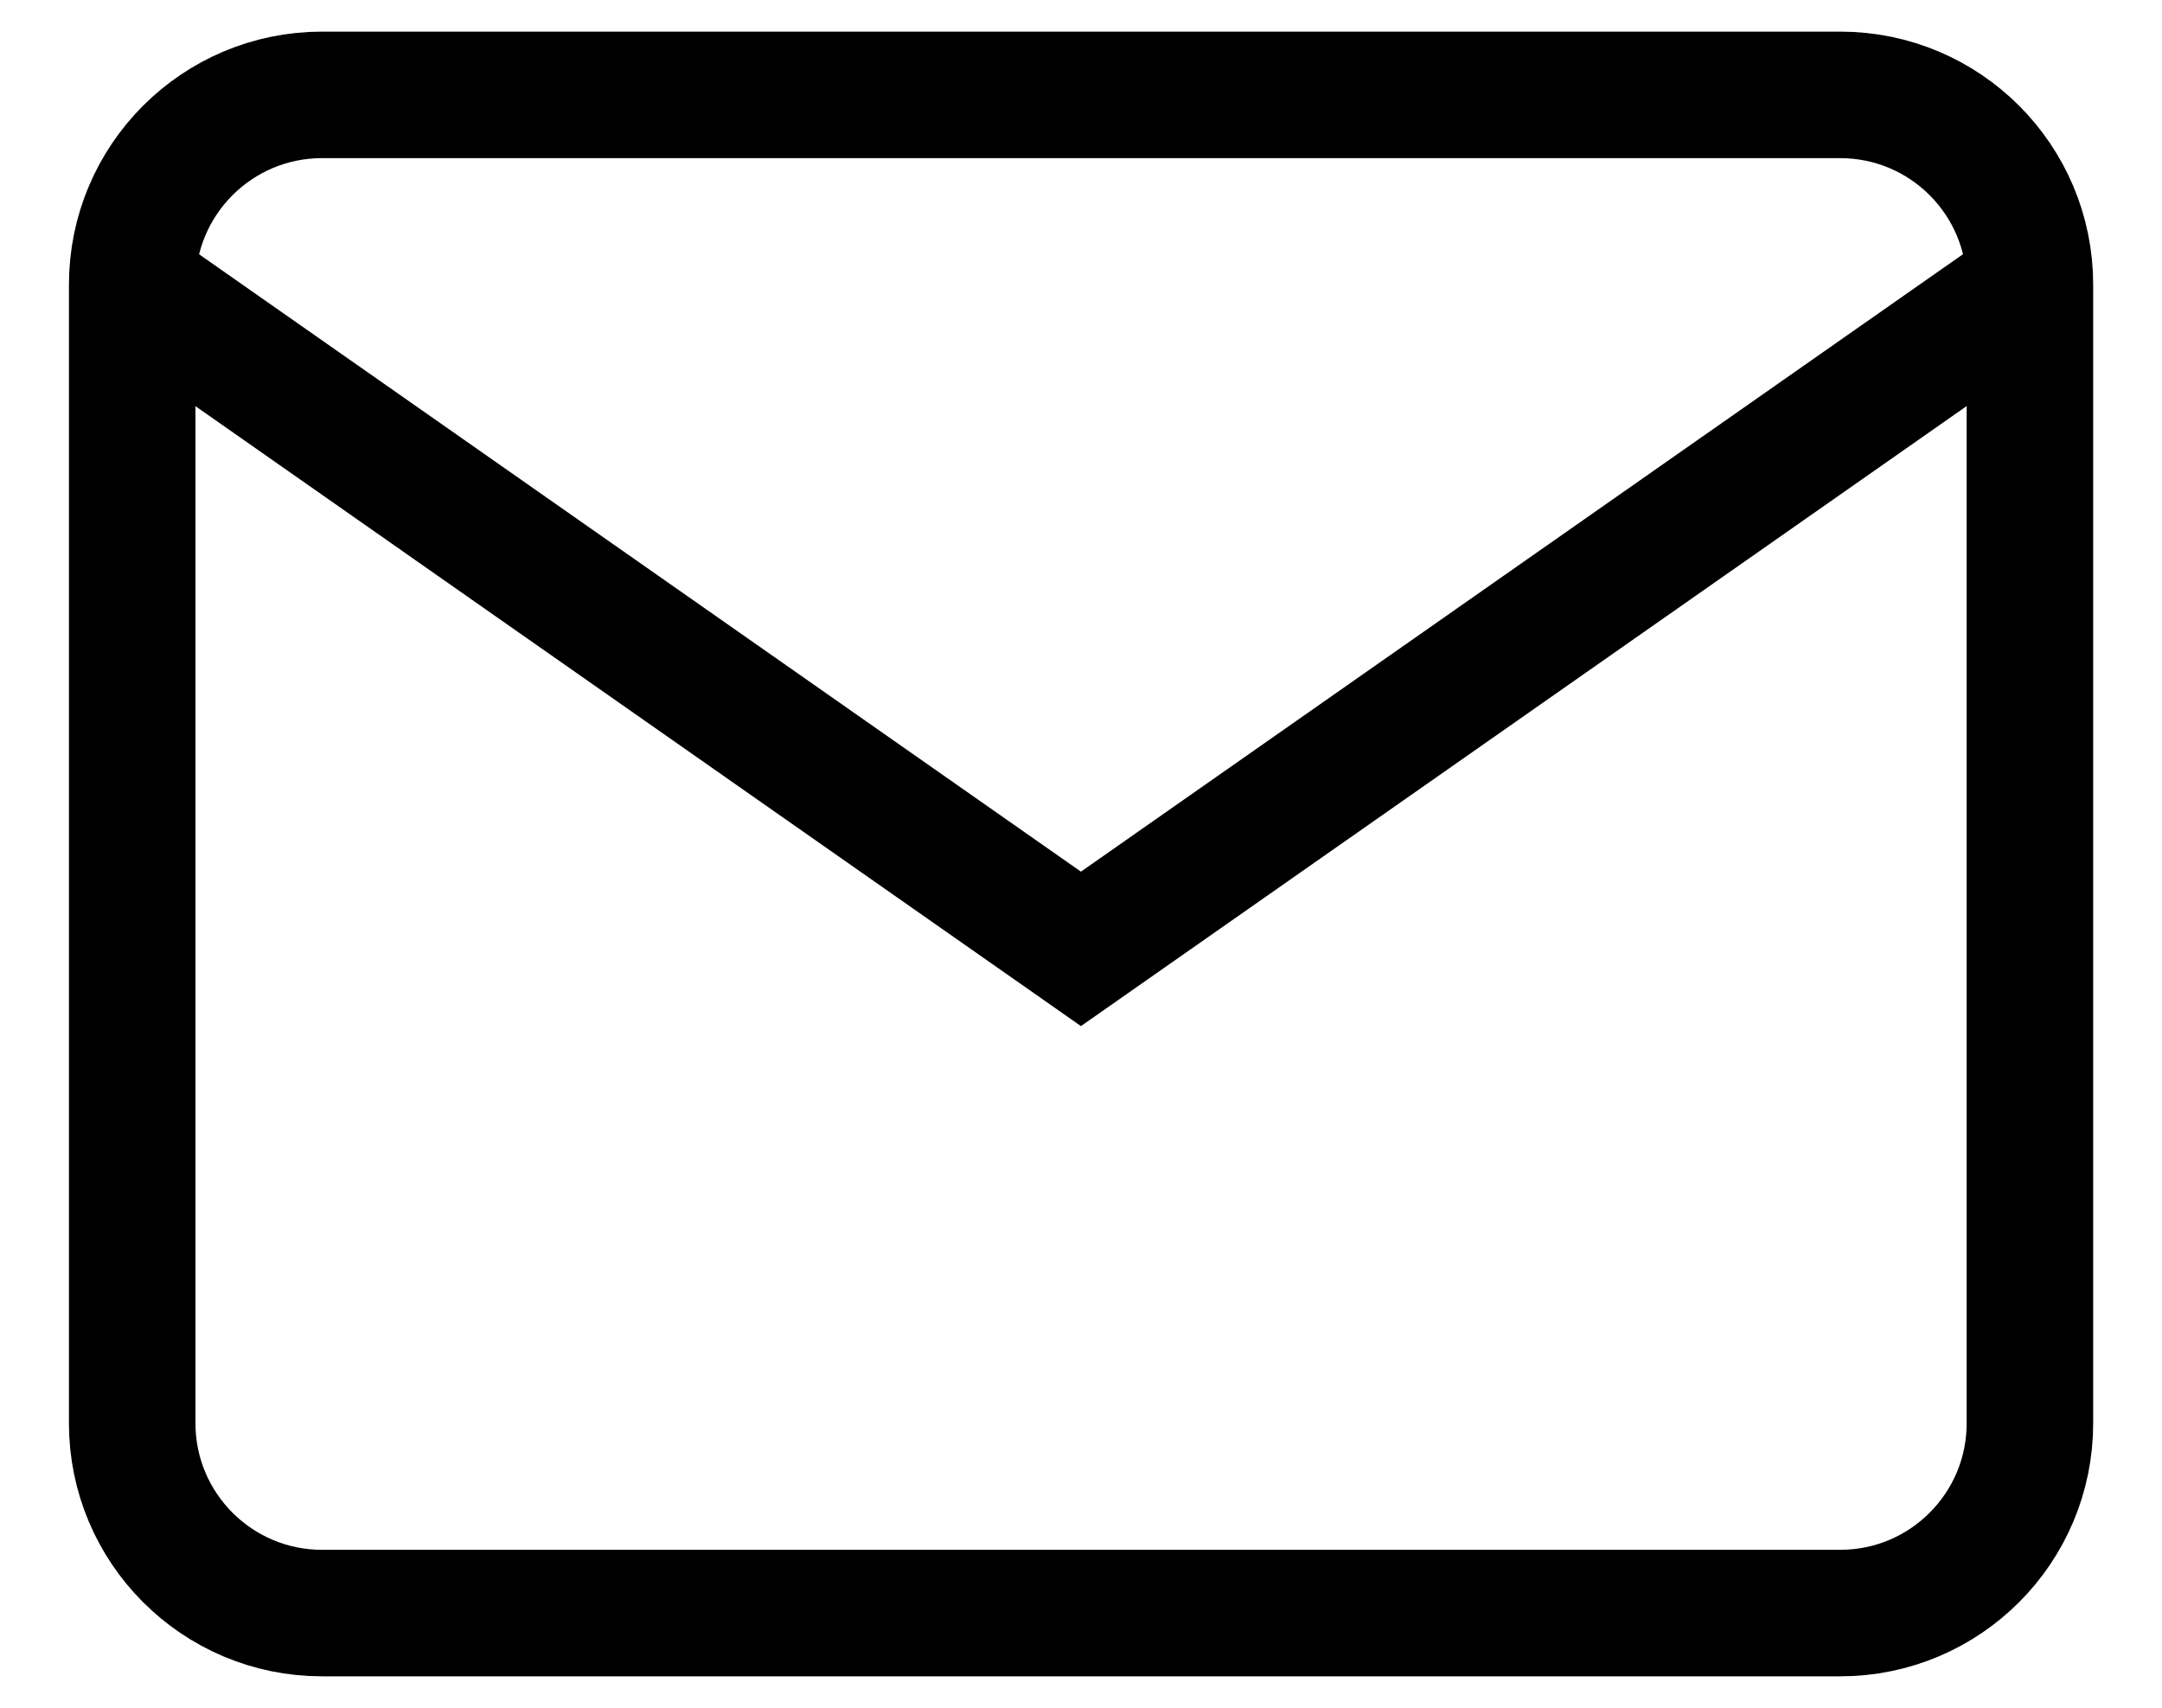 <?xml version="1.0" encoding="utf-8"?>
<!-- Generator: Adobe Illustrator 16.0.0, SVG Export Plug-In . SVG Version: 6.00 Build 0)  -->
<!DOCTYPE svg PUBLIC "-//W3C//DTD SVG 1.1//EN" "http://www.w3.org/Graphics/SVG/1.1/DTD/svg11.dtd">
<svg version="1.1" id="Layer_1" xmlns="http://www.w3.org/2000/svg" xmlns:xlink="http://www.w3.org/1999/xlink" x="0px" y="0px"
	 width="17.089px" height="13.5px" viewBox="0 0 17.089 13.5" enable-background="new 0 0 17.089 13.5" xml:space="preserve">
<g transform="translate(-0.955 -3.25)">
	<path fill="none" stroke="#000000" stroke-miterlimit="10" d="M3.5,4h12c0.829,0,1.5,0.671,1.5,1.5v9c0,0.828-0.671,1.5-1.5,1.5
		l0,0h-12C2.672,16,2,15.328,2,14.5l0,0v-9C2,4.671,2.672,4,3.5,4z"/>
	<path fill="none" stroke="#000000" stroke-miterlimit="10" d="M16.999,5.5l-7.5,5.25L2,5.5"/>
</g>
</svg>
